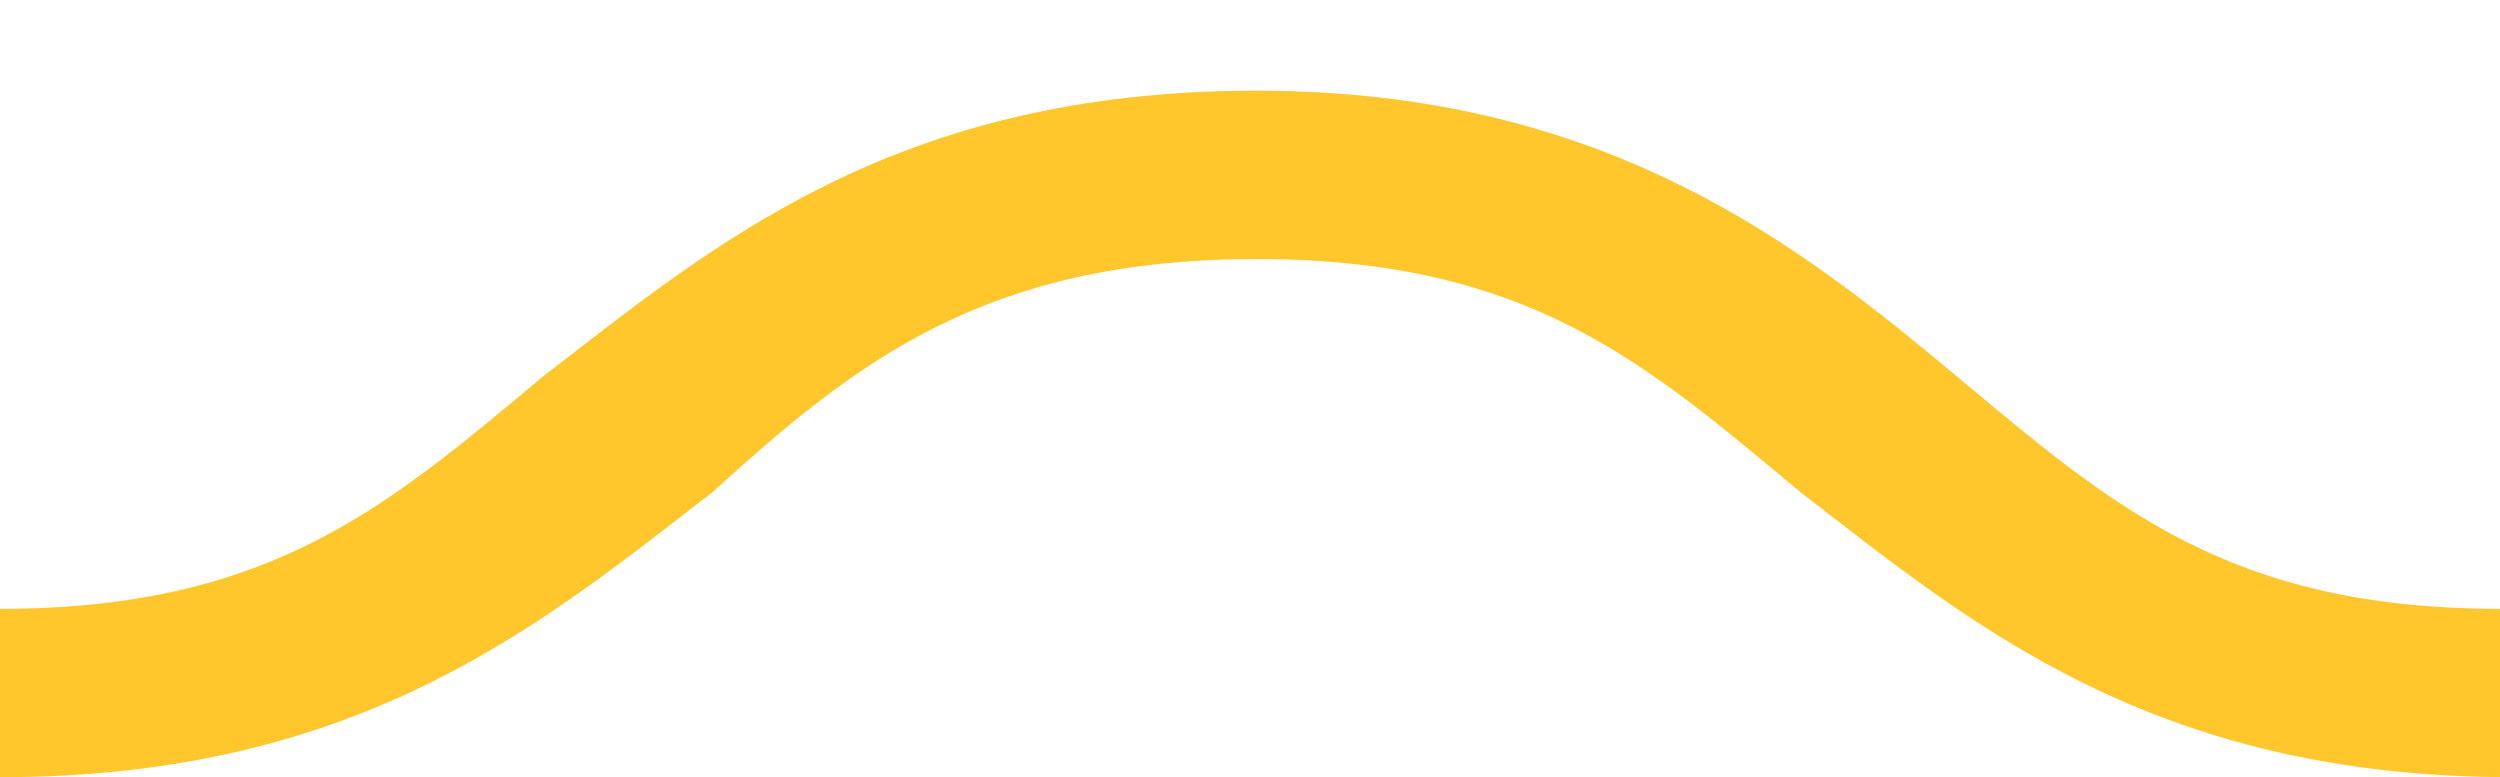 <?xml version="1.0" encoding="utf-8"?>
<!-- Generator: Adobe Illustrator 21.1.0, SVG Export Plug-In . SVG Version: 6.00 Build 0)  -->
<svg version="1.1" id="Layer_1_1_" xmlns="http://www.w3.org/2000/svg" xmlns:xlink="http://www.w3.org/1999/xlink" x="0px" y="0px"
	 viewBox="0 0 19.3 6" style="enable-background:new 0 0 19.3 6;" xml:space="preserve">
<style type="text/css">
	.st0{fill:#ffc72c;}
</style>
<path class="st0" d="M-5.5,3.8C-4.2,4.8-2.8,6,0,6s4.2-1.2,5.5-2.2C6.6,2.8,7.6,2,9.7,2s3,0.8,4.2,1.8c1.3,1,2.7,2.2,5.5,2.2
	s4.2-1.2,5.5-2.2l-1.4-0.9c-1.1,1-2.1,1.8-4.2,1.8s-3-0.8-4.2-1.8c-1.2-1-2.7-2.2-5.4-2.2c-2.8,0-4.2,1.2-5.5,2.2
	C3,3.9,2.1,4.7,0,4.7s-3-0.8-4.2-1.8L-5.5,3.8z"/>
</svg>
